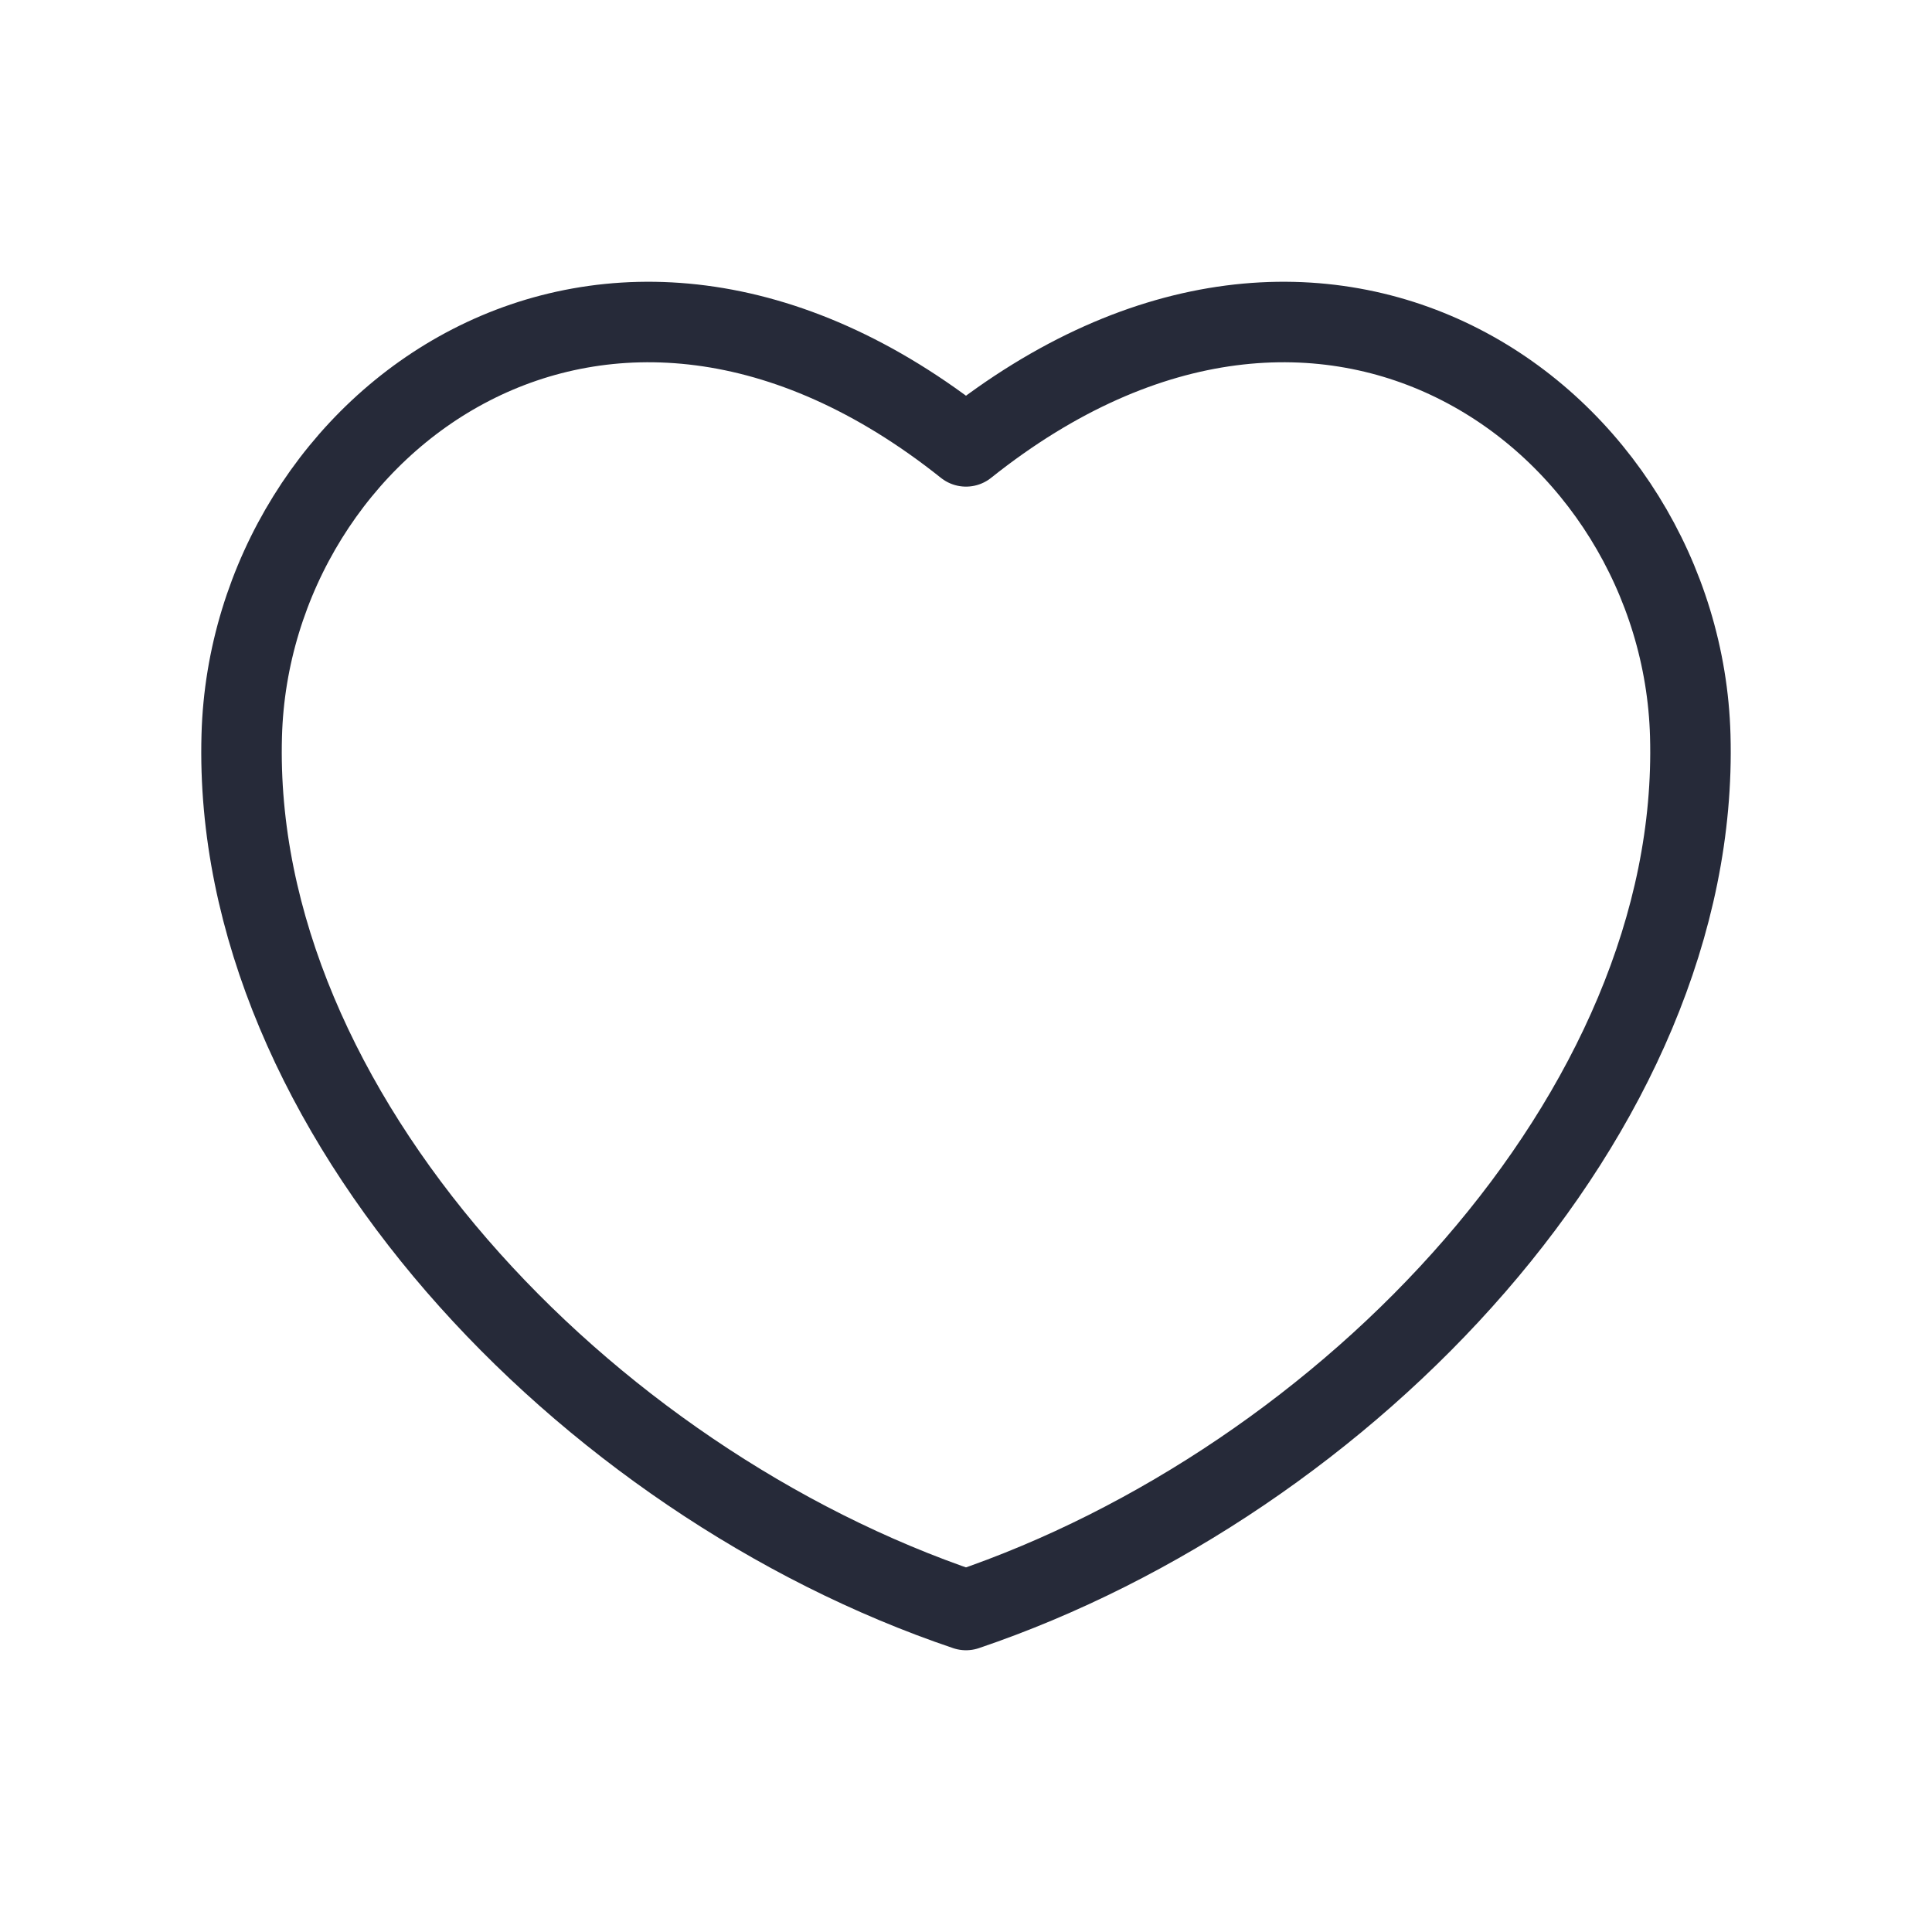 <svg width="24" height="24" viewBox="0 0 24 24" fill="none" xmlns="http://www.w3.org/2000/svg">
<path d="M12 5.545C16.505 1.953 20.89 5.24 20.997 9.137C21.128 13.817 16.73 18.399 12 20C7.258 18.399 2.872 13.805 3.003 9.137C3.11 5.24 7.495 1.953 12 5.545Z" stroke="#262A39" stroke-miterlimit="10" stroke-linejoin="round"/>
</svg>
